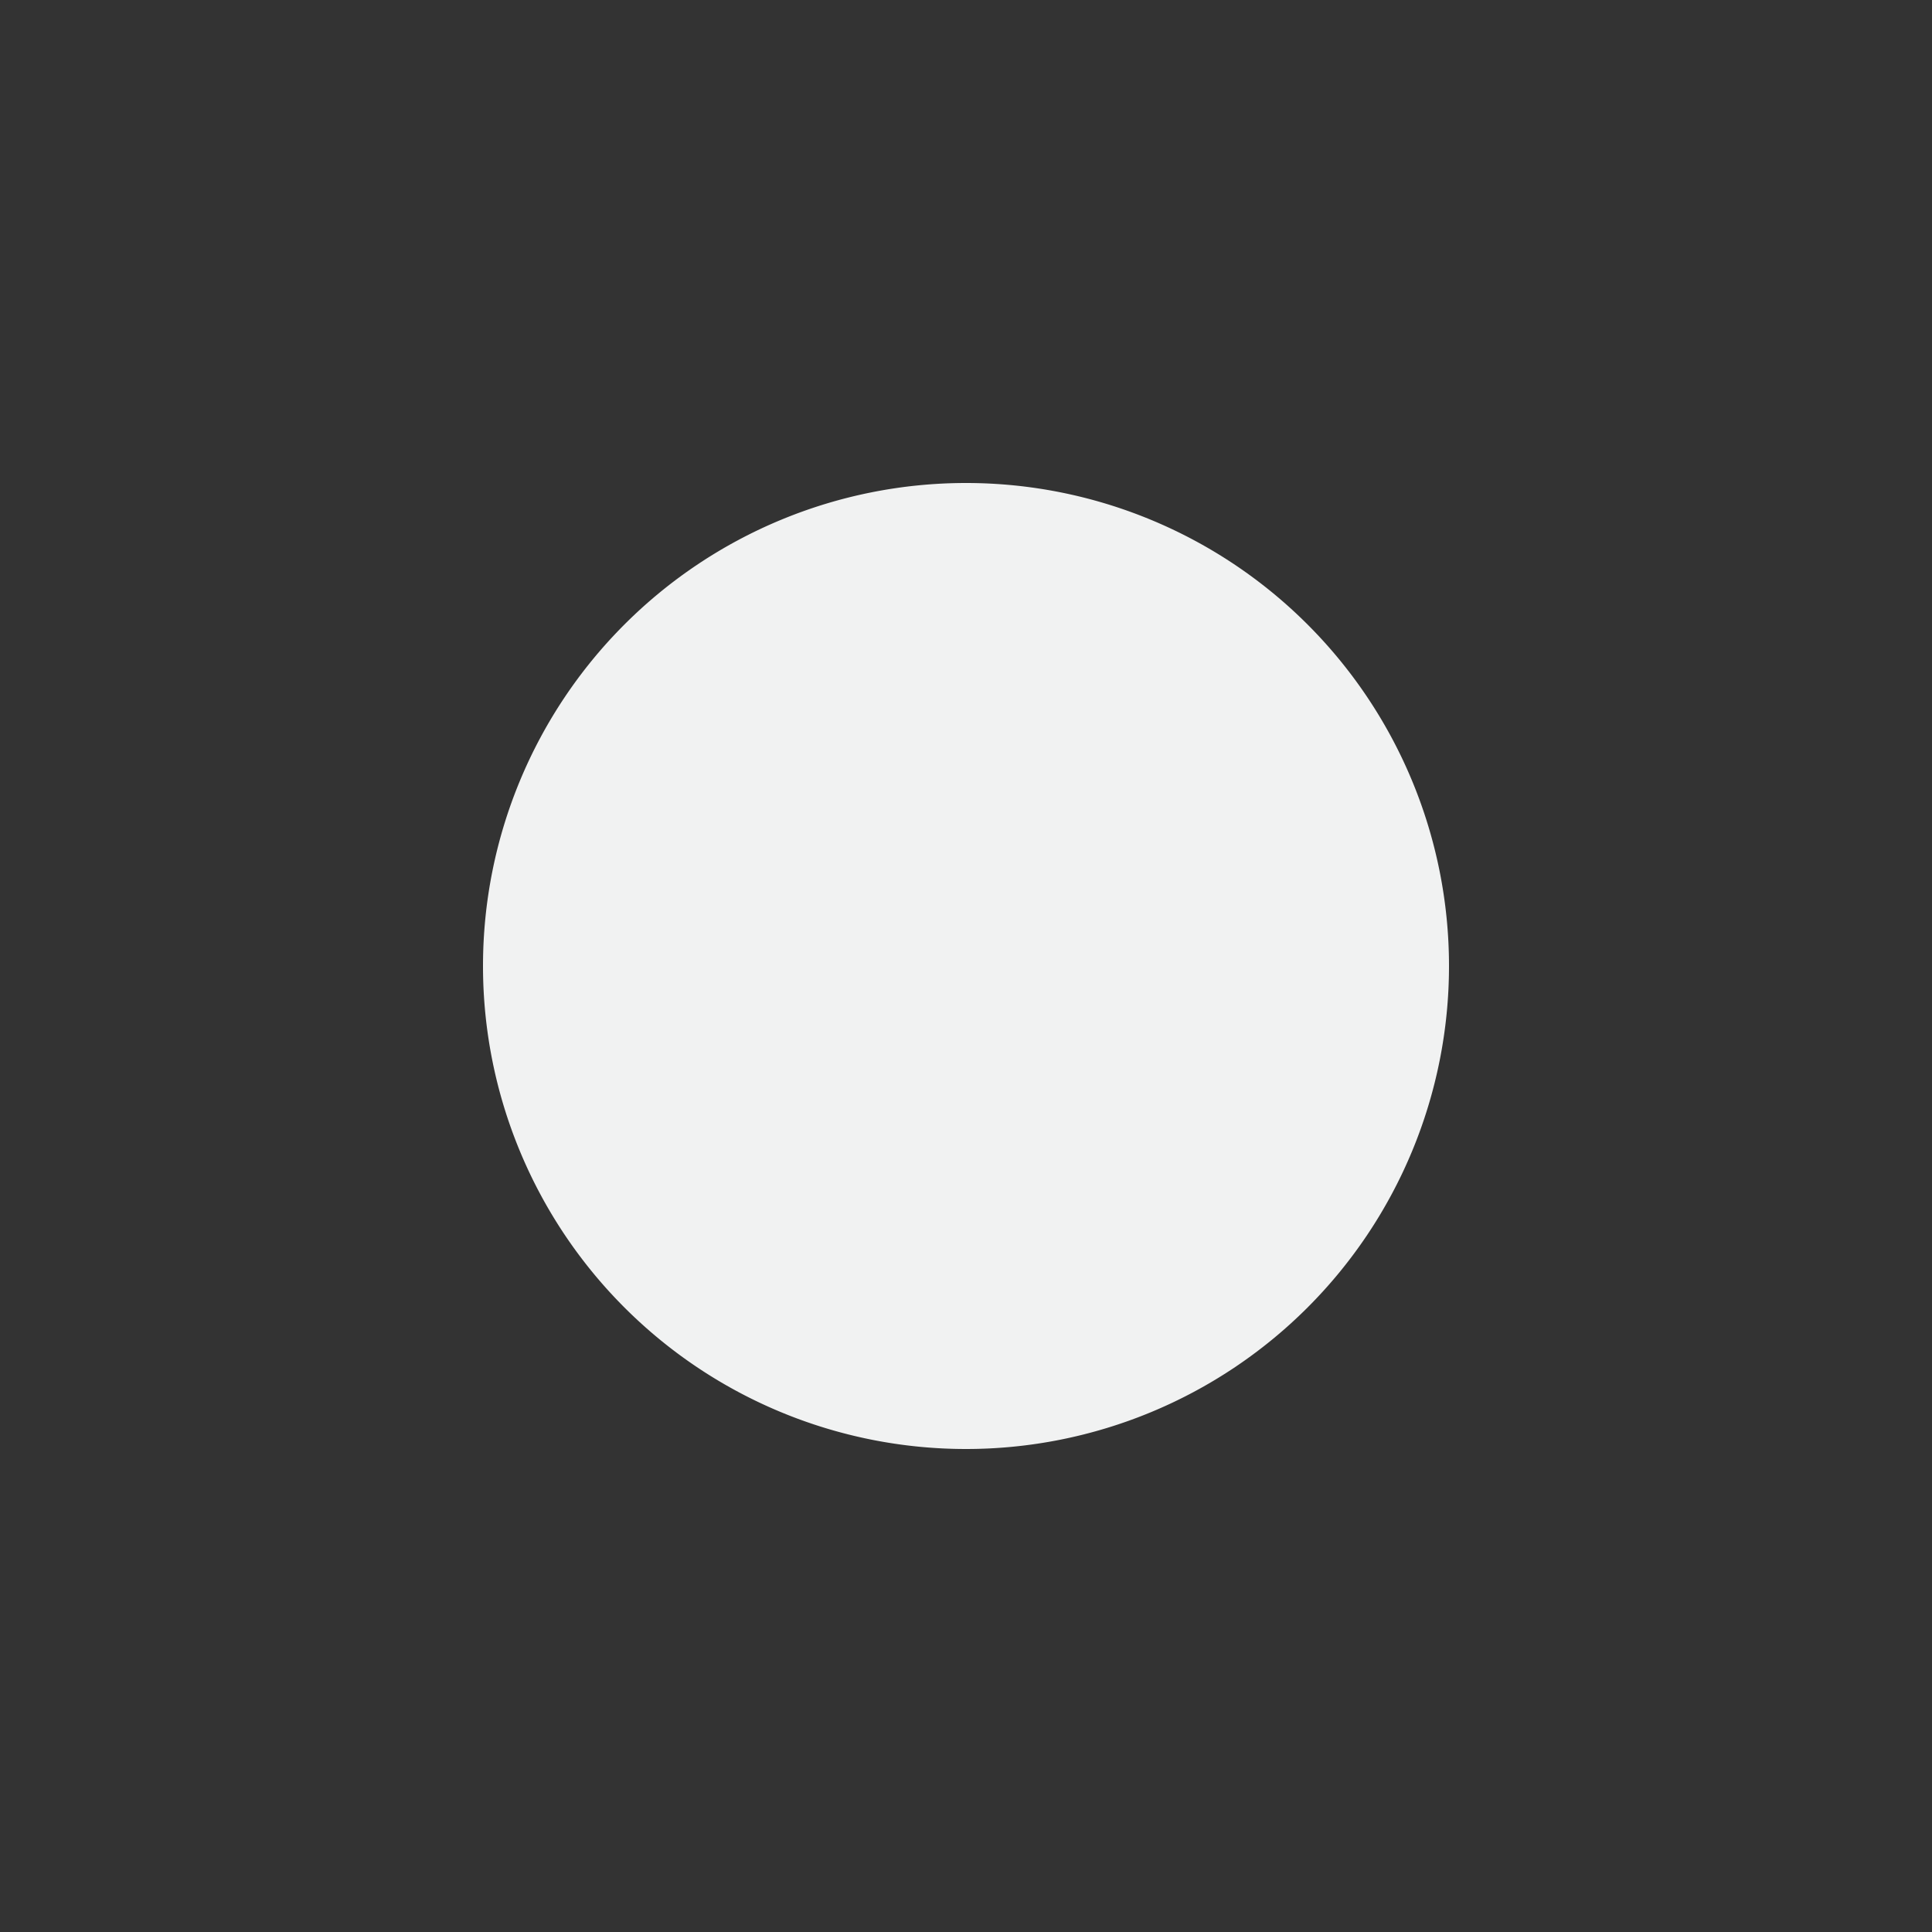<svg viewBox="-4 -4 24 24" xmlns="http://www.w3.org/2000/svg">
    <rect x="-4" y="-4" width="24" height="24" fill="#333333" stroke="none"/>
    <path d="M14 8A6 6 0 1 1 2 8a6 6 0 1 1 12 0z" fill="#f1f2f2"/>
</svg>
